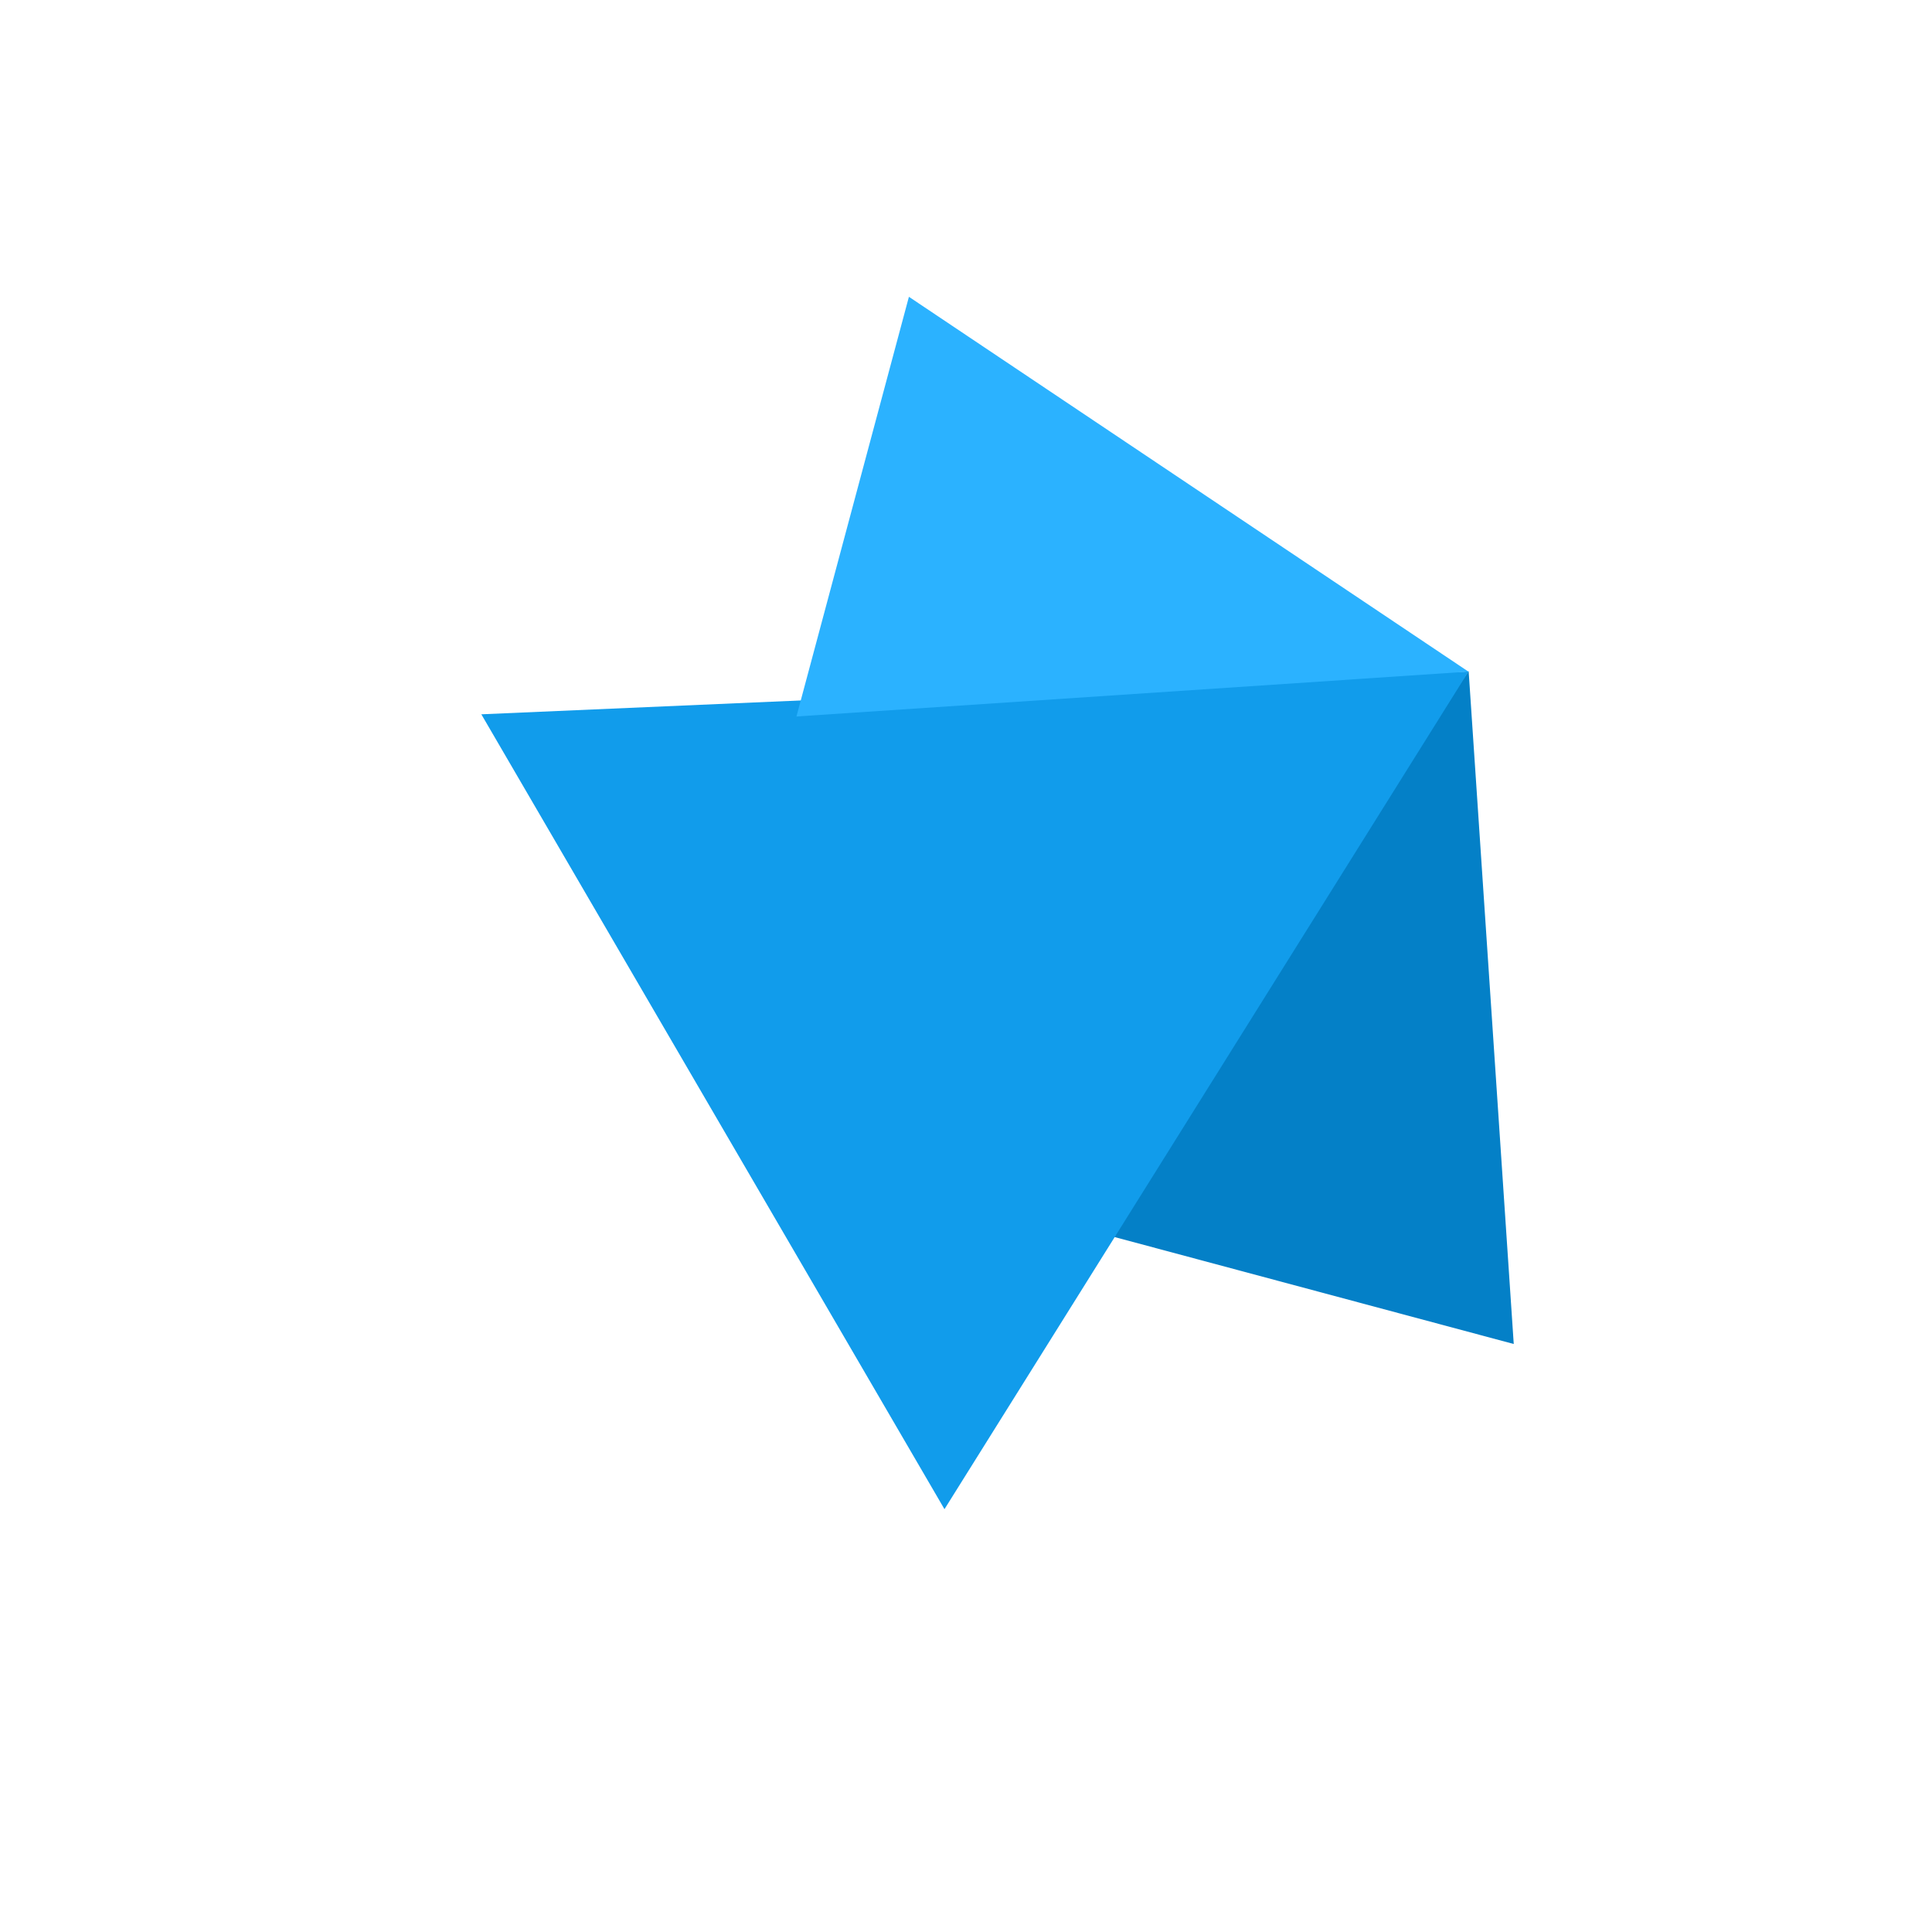 <svg width="240" height="240" viewBox="0 0 239 239" fill="none" xmlns="http://www.w3.org/2000/svg">
<g id="Group 3">
<path id="Polygon 2" d="M181.68 83.016L135.226 152.319L187.259 166.261L181.68 83.016Z" fill="#0480C7"/>
<path id="Polygon 4" d="M181.665 83.065L59.544 88.363L116.837 186.693L181.665 83.065Z" fill="#119CEB"/>
<path id="Polygon 3" d="M181.658 83.087L112.438 36.715L98.526 88.635L181.658 83.087Z" fill="#2BB2FF"/>
</g>
</svg>
